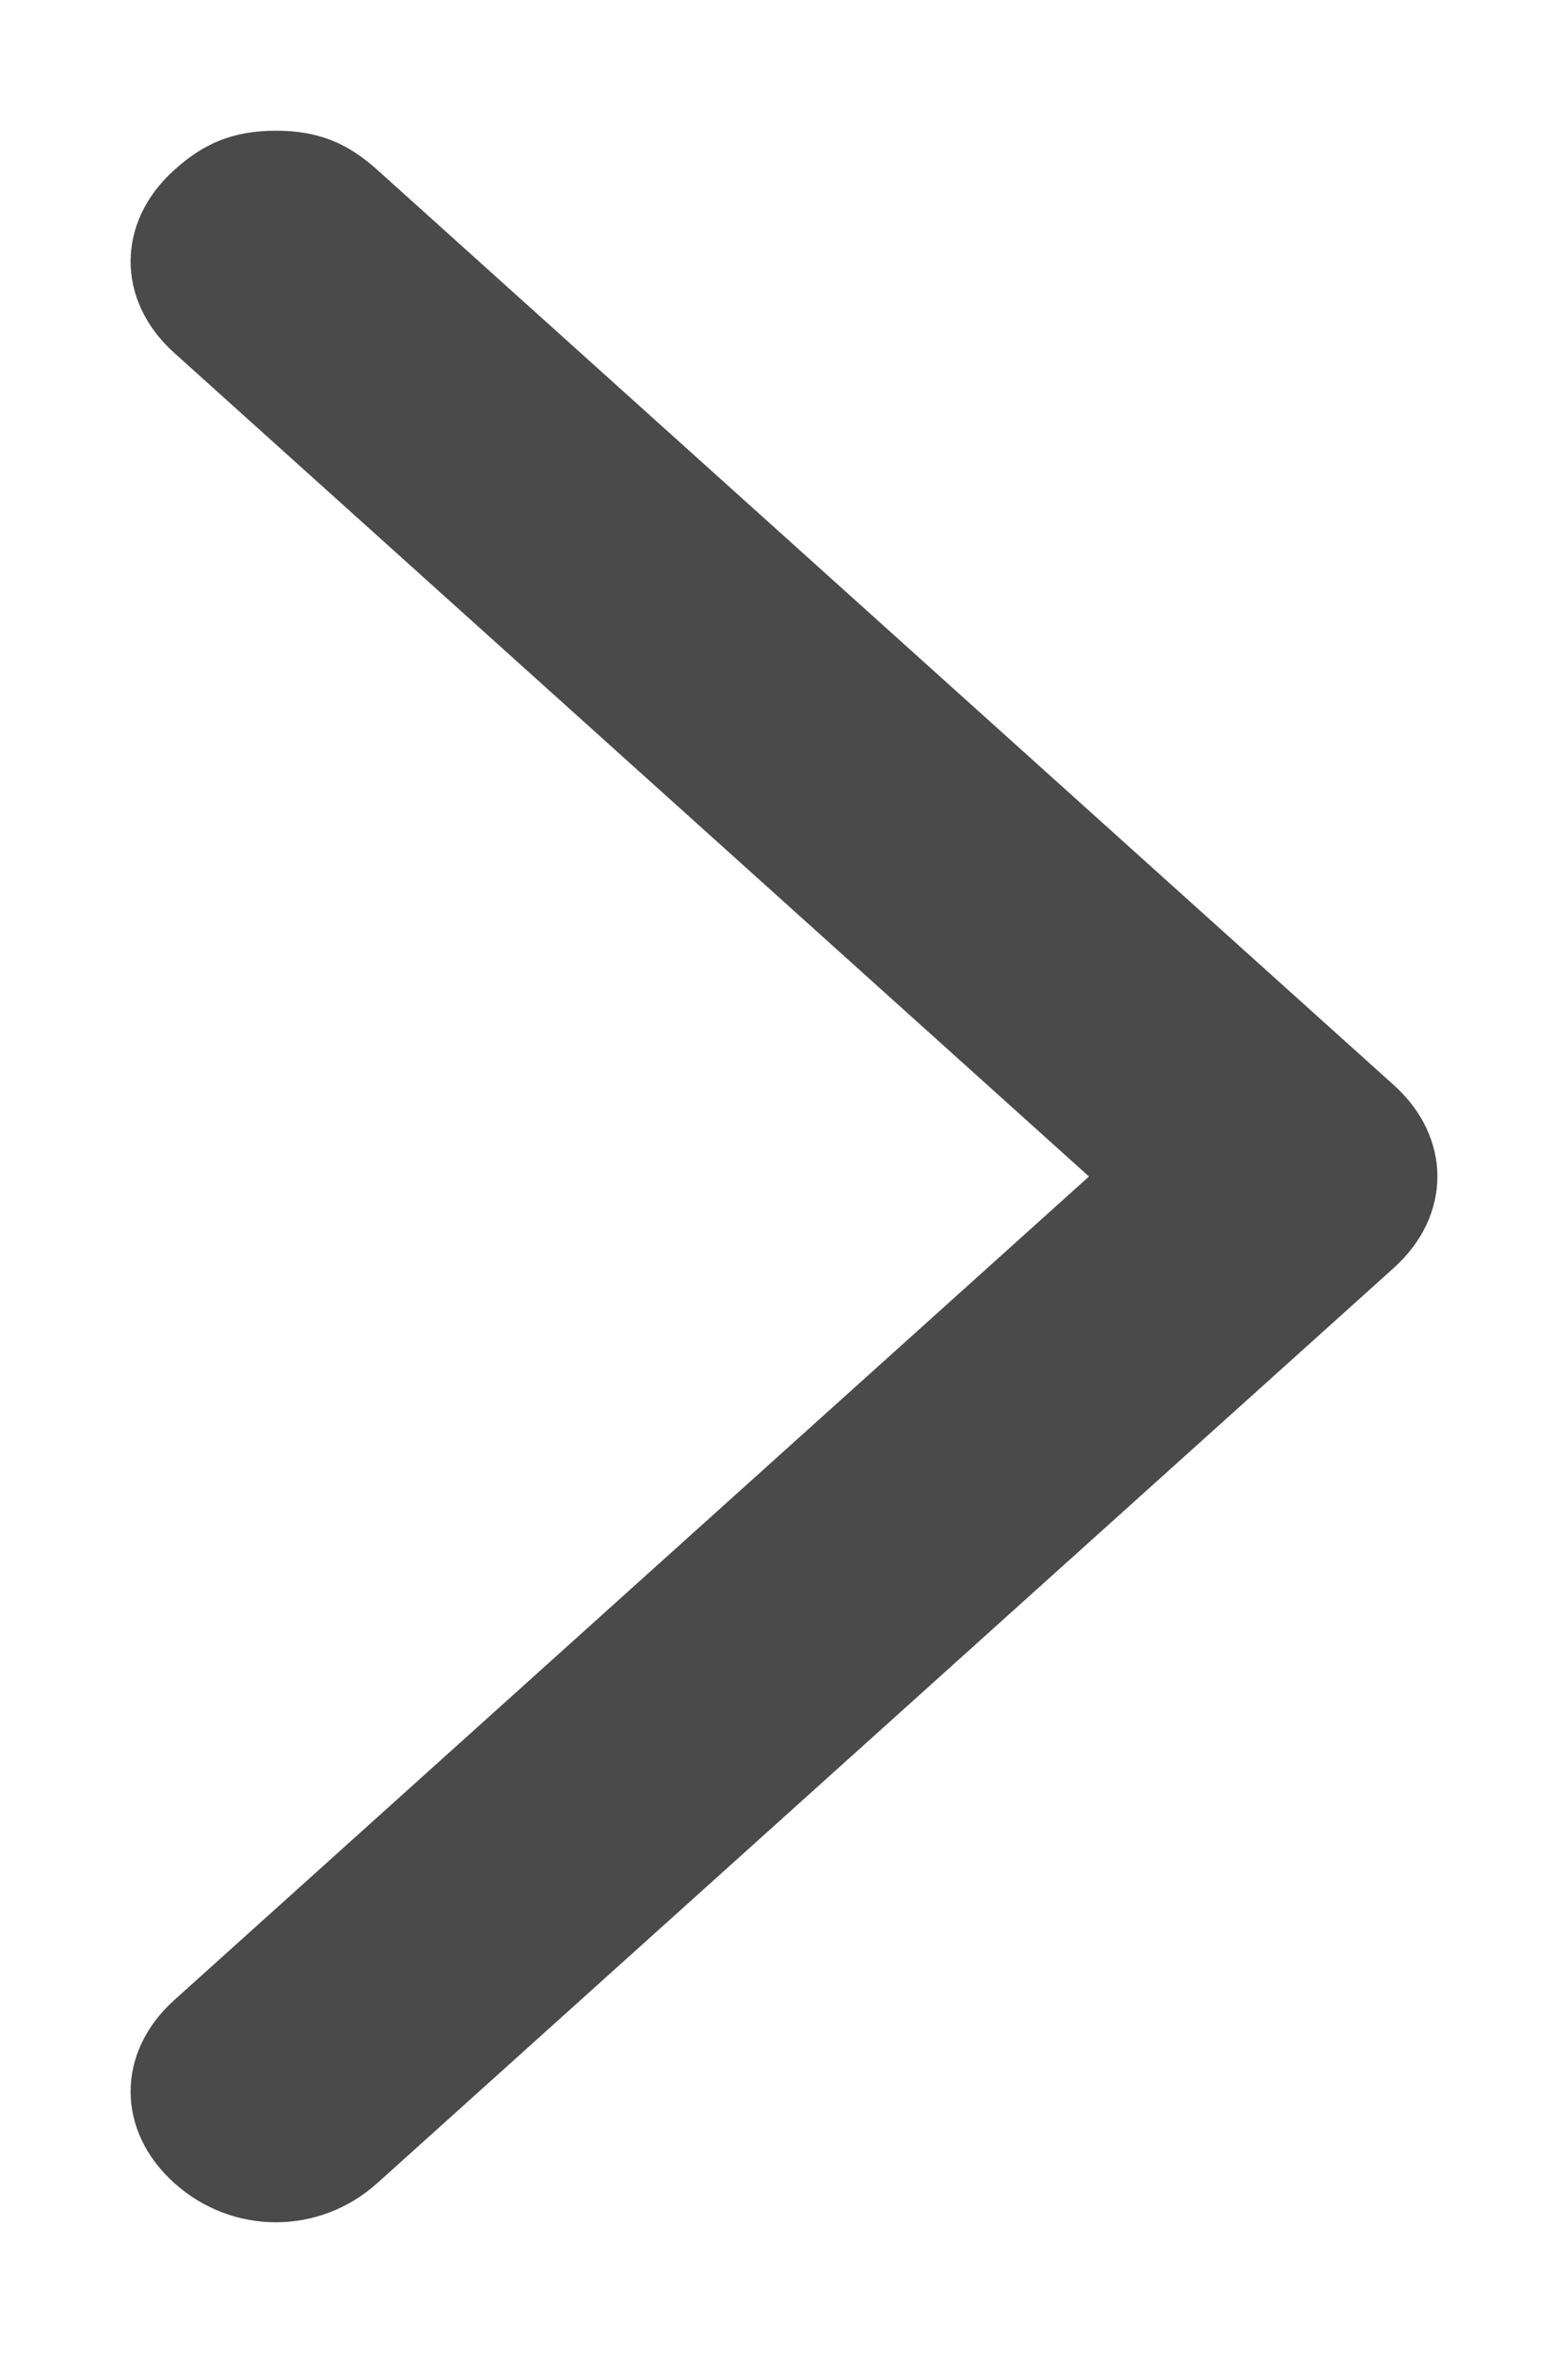 <?xml version="1.0" encoding="UTF-8"?>
<svg width="6px" height="9px" viewBox="0 0 6 9" version="1.1" xmlns="http://www.w3.org/2000/svg" xmlns:xlink="http://www.w3.org/1999/xlink">
    <!-- Generator: Sketch 53.2 (72643) - https://sketchapp.com -->
    <title>dropdown-carrot</title>
    <desc>Created with Sketch.</desc>
    <g id="Page-1" stroke="none" stroke-width="1" fill="none" fill-rule="evenodd">
        <g id="dropdown-carrot" transform="translate(3, 4.5) rotate(-90) translate(-3, -4.5) translate(-1, 2)" fill="#4A4A4A" fill-rule="nonzero">
            <path d="M8,0.556 C8,0.722 7.95,0.833 7.85,0.944 L4.35,4.833 C4.15,5.056 3.85,5.056 3.65,4.833 L0.15,0.944 C-0.05,0.722 -0.05,0.389 0.15,0.167 C0.35,-0.056 0.65,-0.056 0.85,0.167 L4,3.667 L7.15,0.167 C7.35,-0.056 7.65,-0.056 7.85,0.167 C7.95,0.278 8,0.389 8,0.556 L8,0.556 Z" id="Path"></path>
        </g>
    </g>
</svg>